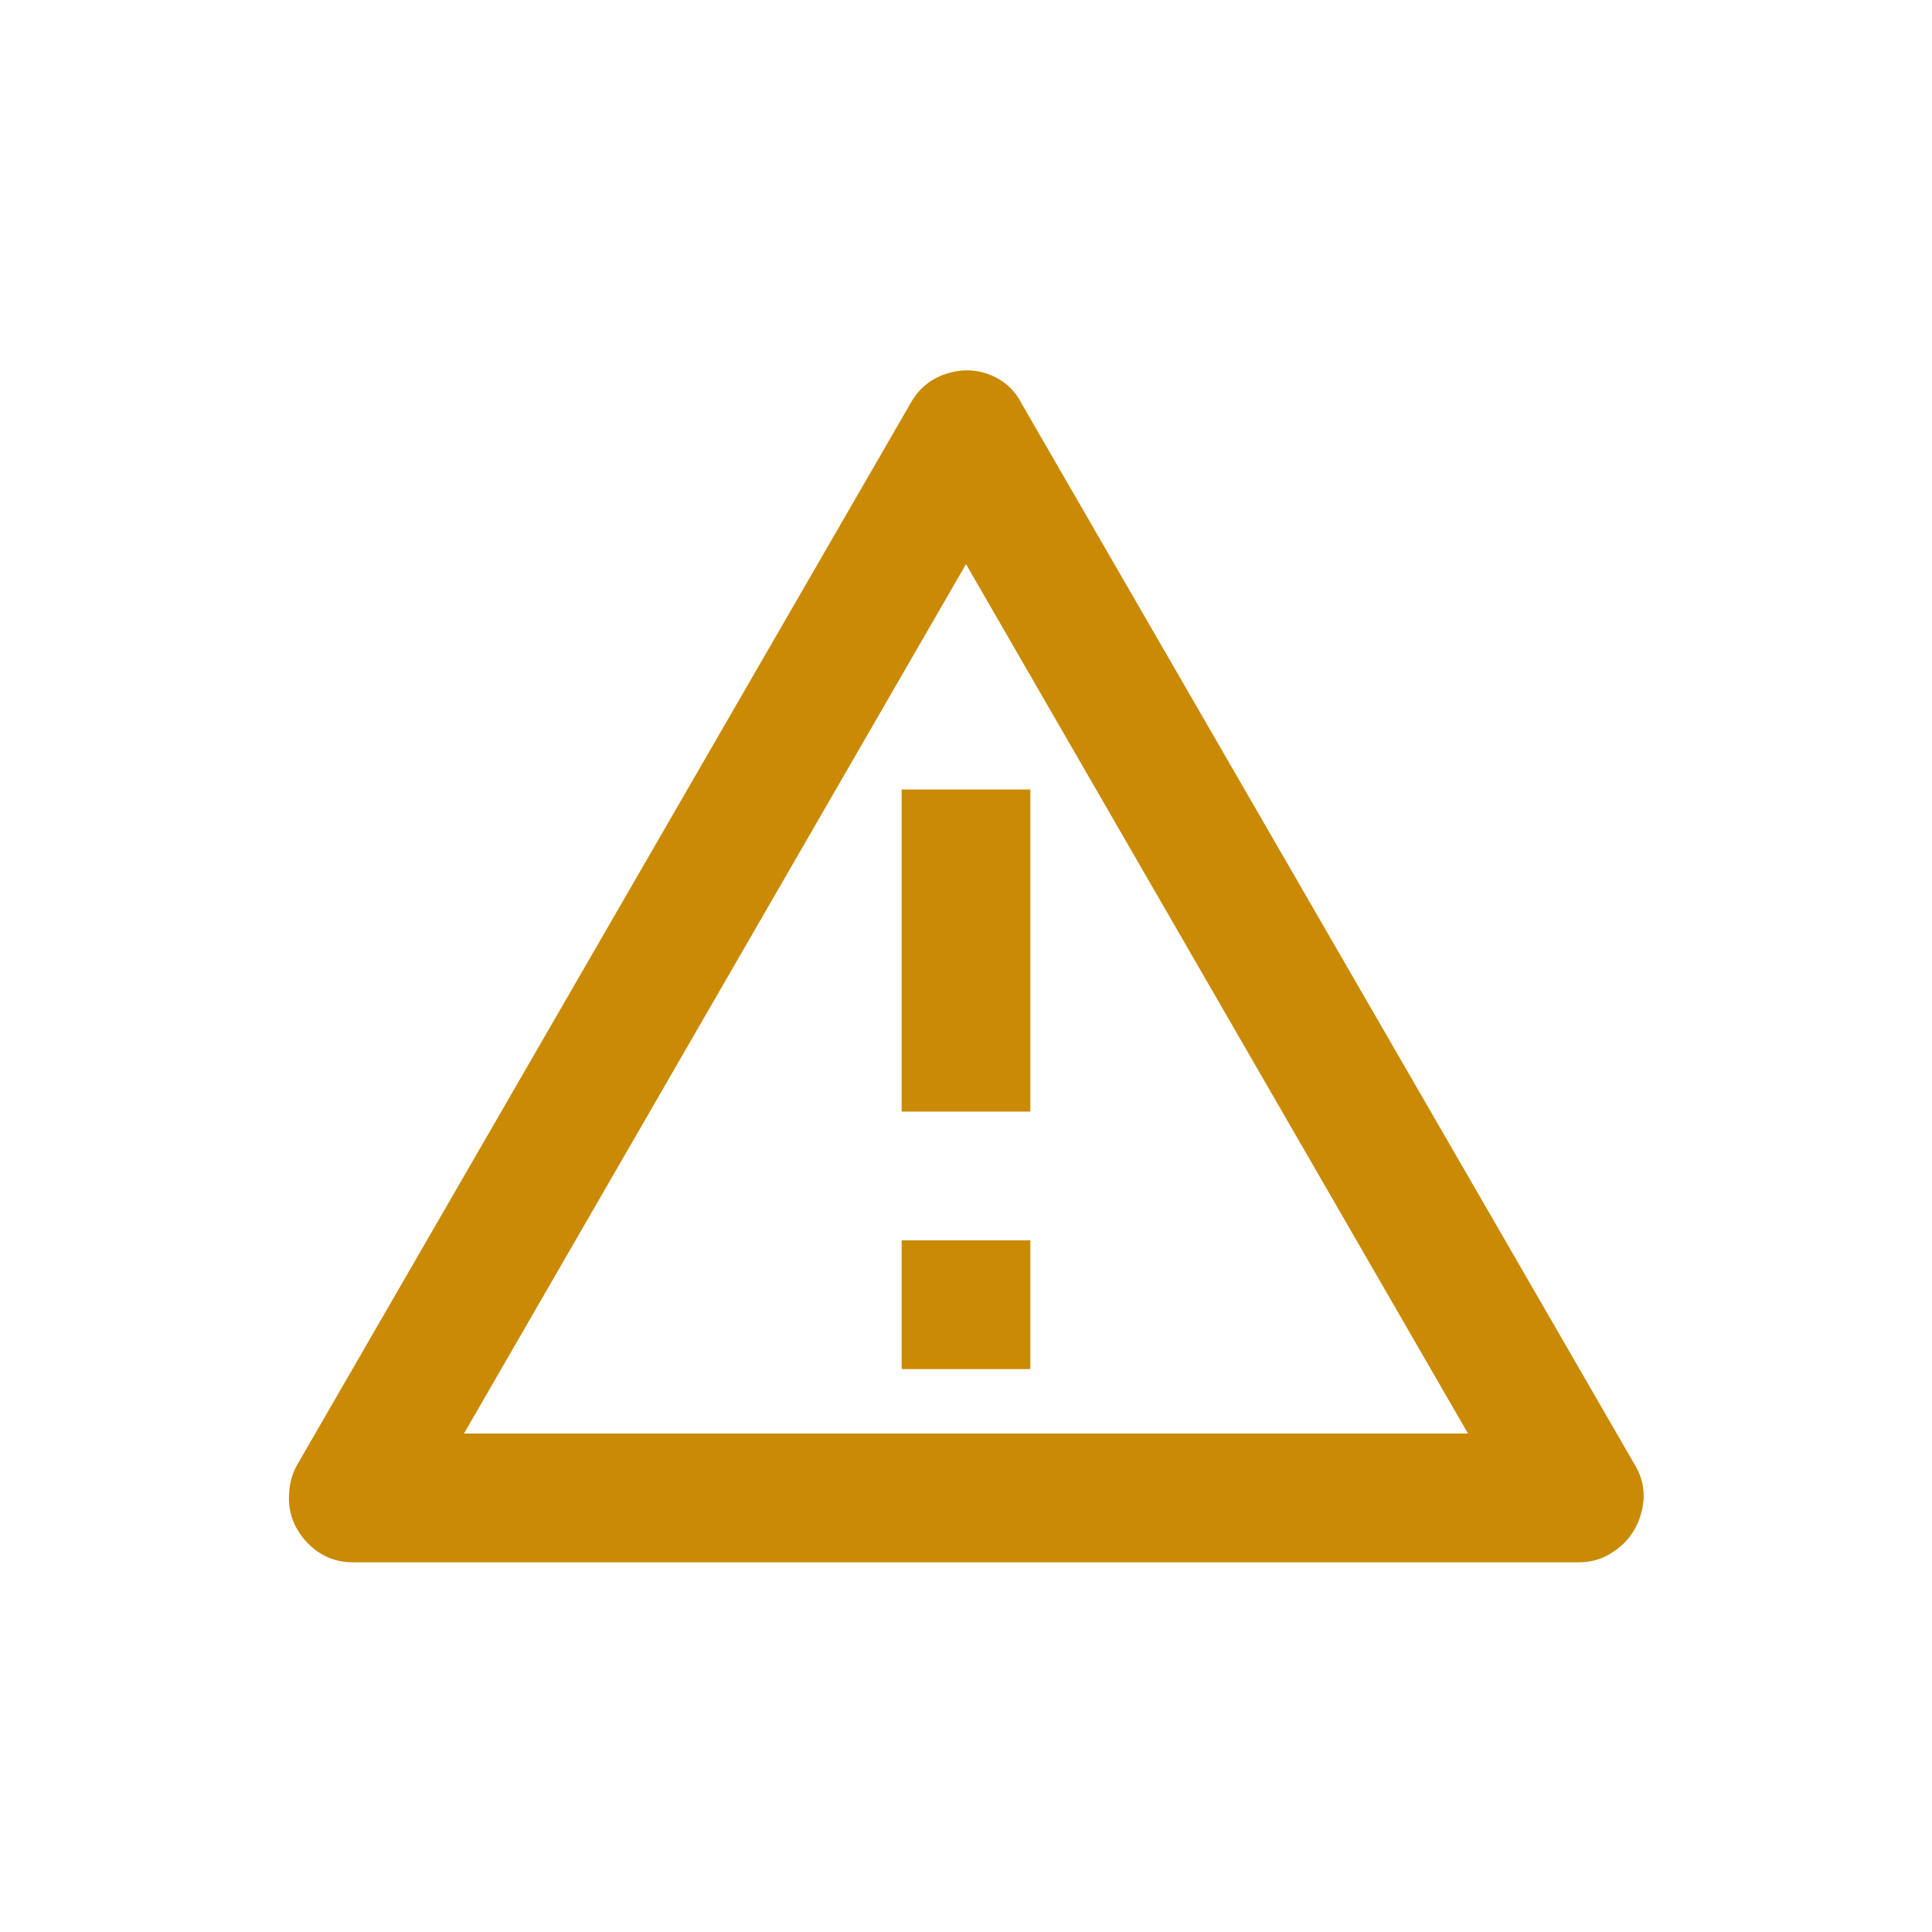 <svg width="20" height="20" viewBox="0 0 20 20" fill="none" xmlns="http://www.w3.org/2000/svg">
<path d="M10.573 4.173L16.929 15.173C17.018 15.325 17.038 15.489 16.989 15.667C16.94 15.845 16.836 15.982 16.676 16.08C16.578 16.142 16.467 16.173 16.343 16.173H3.657C3.471 16.173 3.313 16.107 3.184 15.973C3.056 15.84 2.991 15.684 2.991 15.507C2.991 15.382 3.018 15.271 3.071 15.173L9.427 4.173C9.516 4.013 9.649 3.909 9.827 3.86C10.005 3.811 10.173 3.831 10.333 3.92C10.44 3.982 10.52 4.067 10.573 4.173ZM4.803 14.84H15.197L10 5.84L4.803 14.84ZM9.334 12.84H10.666V14.173H9.334V12.84ZM9.334 8.173H10.666V11.507H9.334V8.173Z" fill="#CA8A04"/>
</svg>
